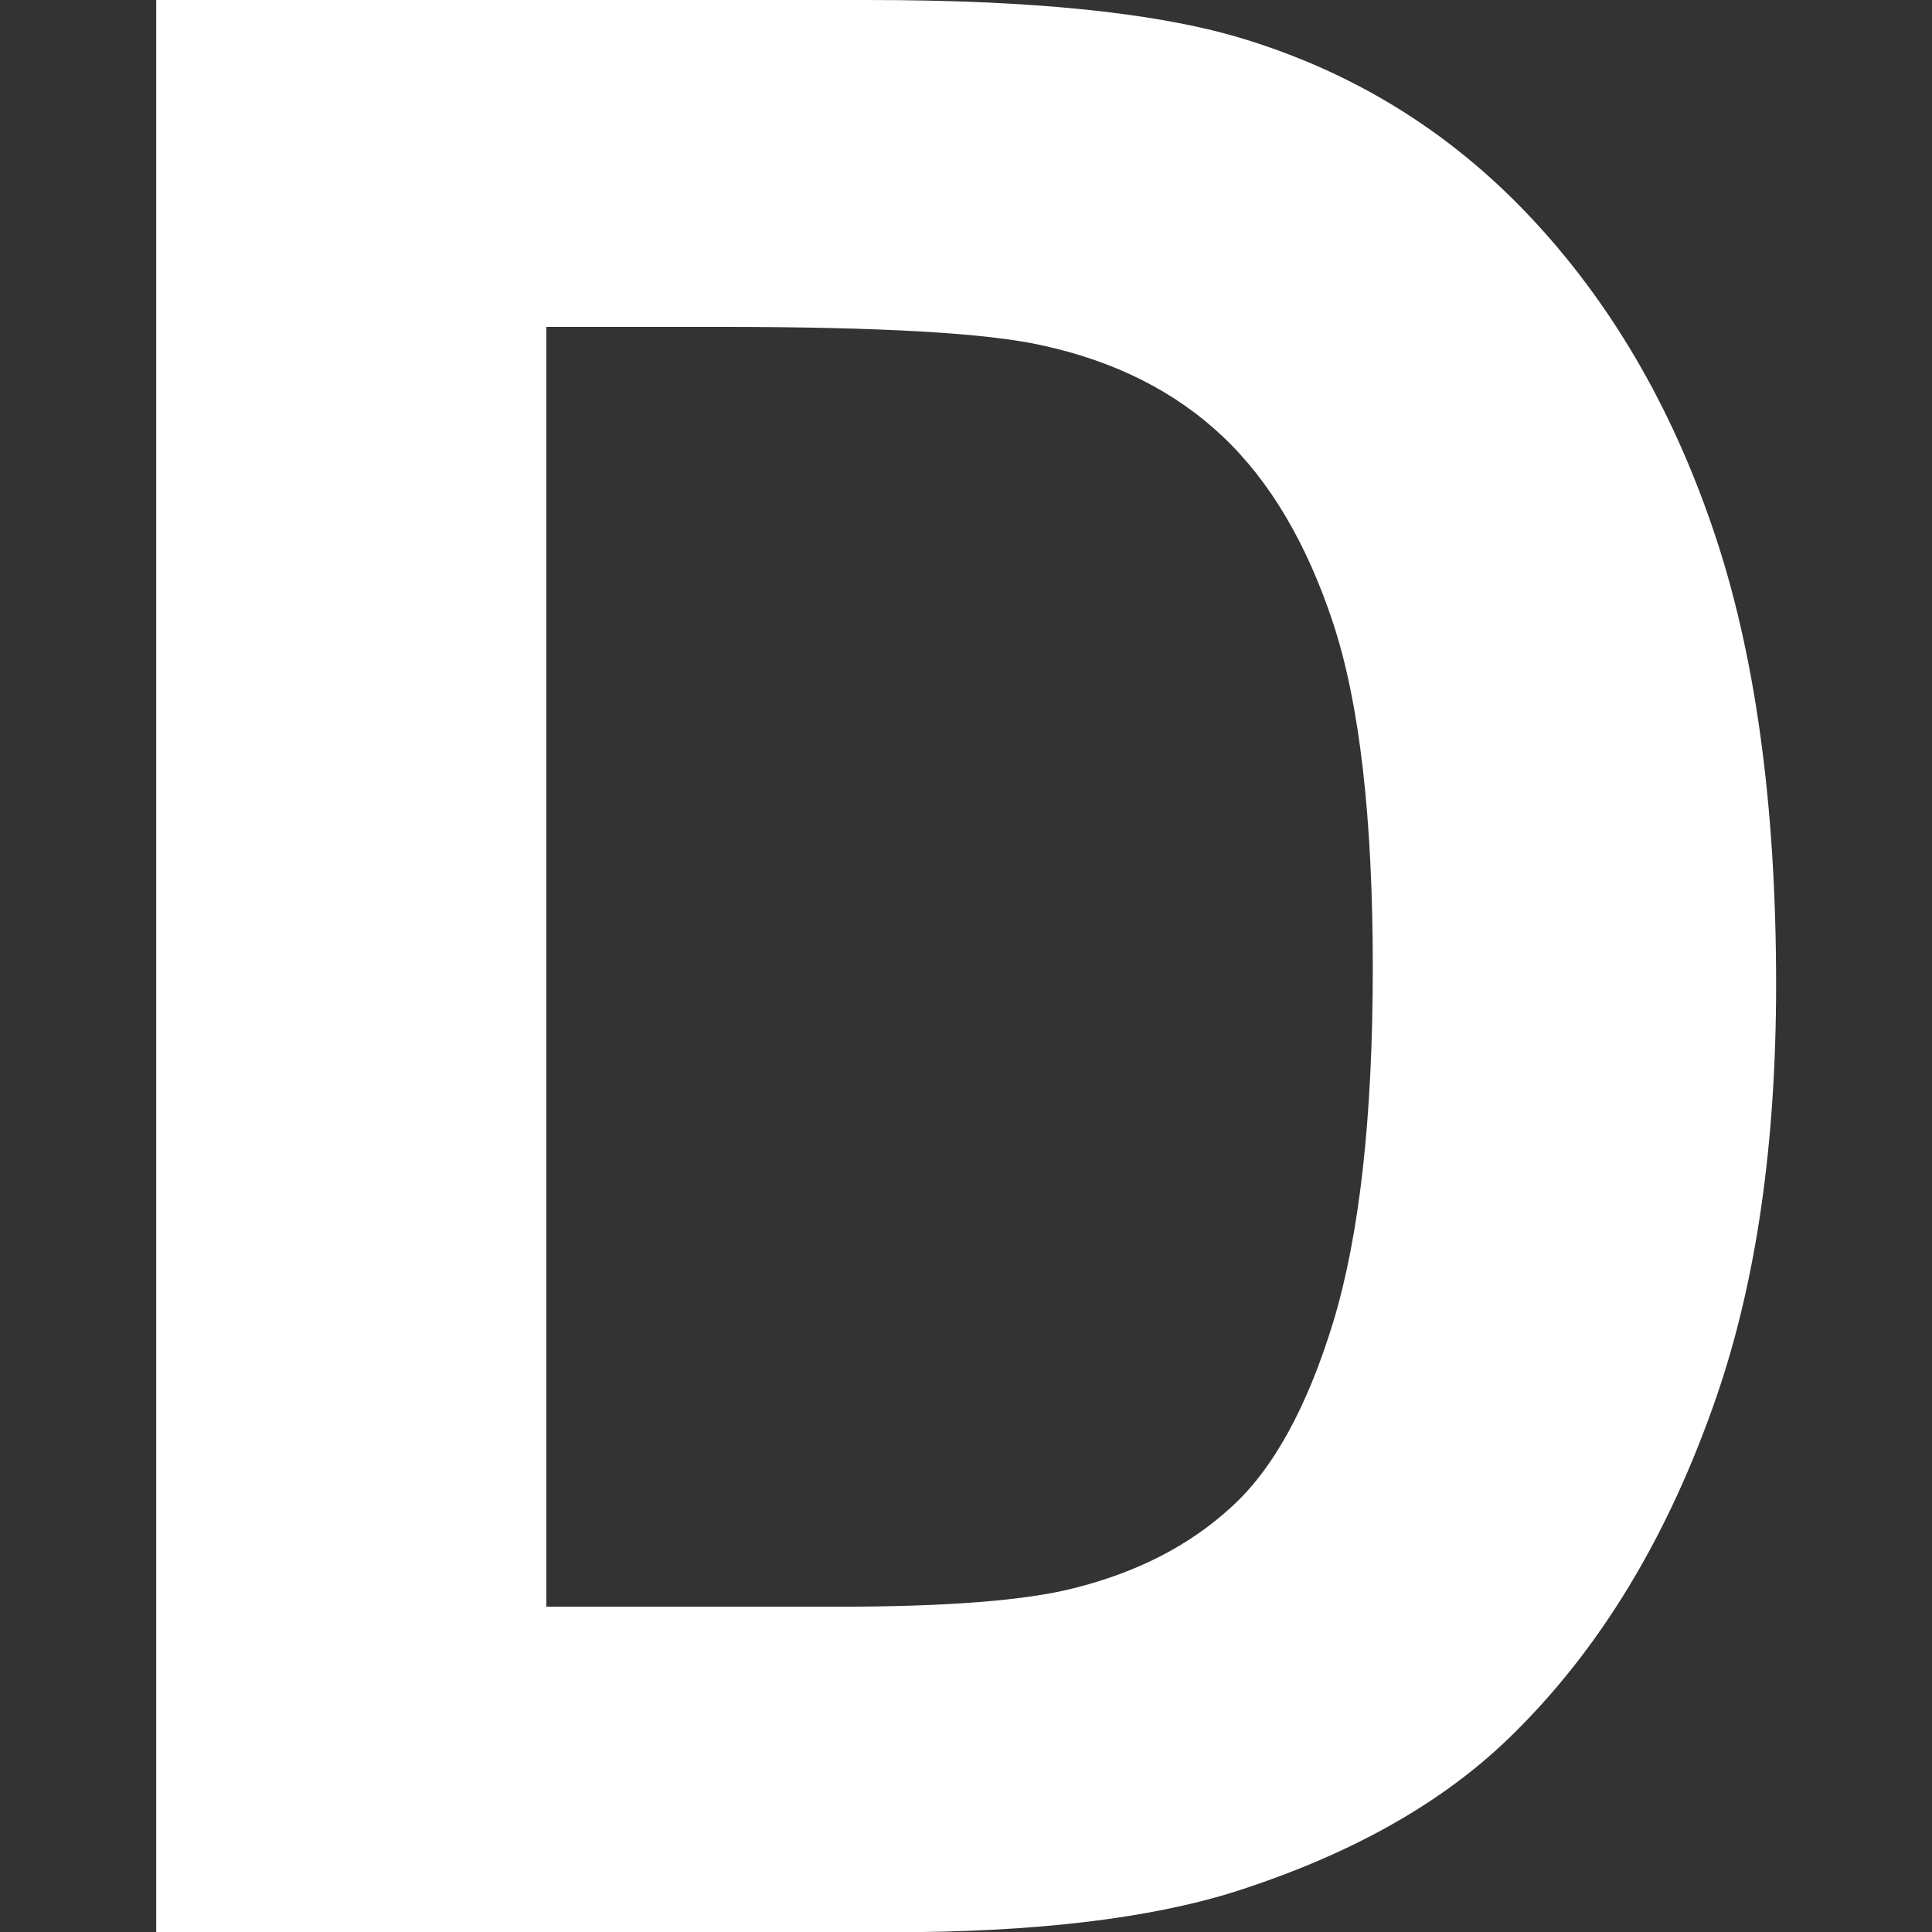 <?xml version="1.0" encoding="UTF-8" standalone="no"?>
<!-- Generator: Adobe Illustrator 16.0.0, SVG Export Plug-In . SVG Version: 6.00 Build 0)  -->

<svg
   xmlns:dc="http://purl.org/dc/elements/1.1/"
   xmlns:cc="http://creativecommons.org/ns#"
   xmlns:rdf="http://www.w3.org/1999/02/22-rdf-syntax-ns#"
   xmlns:svg="http://www.w3.org/2000/svg"
   xmlns="http://www.w3.org/2000/svg"
   xmlns:sodipodi="http://sodipodi.sourceforge.net/DTD/sodipodi-0.dtd"
   xmlns:inkscape="http://www.inkscape.org/namespaces/inkscape"
   version="1.1"
   id="Capa_1"
   x="0px"
   y="0px"
   width="512px"
   height="512px"
   viewBox="0 0 961.5 961.5"
   style="enable-background:new 0 0 961.5 961.5;"
   xml:space="preserve"
   inkscape:version="0.91 r13725"
   sodipodi:docname="description.svg"><rect x="0" y="0" width="961.5" height="961.5" fill="#333333" stroke="none"/><defs
     id="defs43" /><sodipodi:namedview
     pagecolor="#ffffff"
     bordercolor="#666666"
     borderopacity="1"
     objecttolerance="10"
     gridtolerance="10"
     guidetolerance="10"
     inkscape:pageopacity="0"
     inkscape:pageshadow="2"
     inkscape:window-width="1366"
     inkscape:window-height="705"
     id="namedview41"
     showgrid="false"
     inkscape:zoom="0.65186406"
     inkscape:cx="-29.535911"
     inkscape:cy="255.37451"
     inkscape:window-x="-4"
     inkscape:window-y="-4"
     inkscape:window-maximized="1"
     inkscape:current-layer="Capa_1" /><g
     style="fill:#000000"
     id="g11" /><g
     style="fill:#000000"
     id="g13" /><g
     style="fill:#000000"
     id="g15" /><g
     style="fill:#000000"
     id="g17" /><g
     style="fill:#000000"
     id="g19" /><g
     style="fill:#000000"
     id="g21" /><g
     style="fill:#000000"
     id="g23" /><g
     style="fill:#000000"
     id="g25" /><g
     style="fill:#000000"
     id="g27" /><g
     style="fill:#000000"
     id="g29" /><g
     style="fill:#000000"
     id="g31" /><g
     style="fill:#000000"
     id="g33" /><g
     style="fill:#000000"
     id="g35" /><g
     style="fill:#000000"
     id="g37" /><g
     style="fill:#000000"
     id="g39" /><g
     style="font-style:normal;font-variant:normal;font-weight:normal;font-stretch:normal;font-size:1231.347px;line-height:125%;font-family:Arial;-inkscape-font-specification:Arial;letter-spacing:0px;word-spacing:0px;fill:#ffffff;fill-opacity:1;stroke:#000000;stroke-width:49.414;stroke-linecap:butt;stroke-linejoin:miter;stroke-miterlimit:4;stroke-dasharray:none;stroke-dashoffset:0;stroke-opacity:1"
     id="text3349-3"
     transform="matrix(1.091,0,0,1.091,-104.344,-43.348)"><path
       d="m 166.901,39.738 325.273,0 q 110.028,0 167.747,16.835 77.56,22.847 132.875,81.168 55.314,58.321 84.174,143.096 28.86,84.174 28.86,208.03 0,108.825 -27.056,187.588 -33.068,96.199 -94.395,155.722 -46.296,45.093 -125.059,70.345 -58.922,18.639 -157.526,18.639 l -334.893,0 0,-881.423 z m 177.968,149.108 0,583.807 132.875,0 q 74.554,0 107.623,-8.417 43.29,-10.822 71.548,-36.676 28.86,-25.853 46.897,-84.775 18.037,-59.523 18.037,-161.734 0,-102.211 -18.037,-156.925 -18.037,-54.713 -50.504,-85.377 -32.467,-30.663 -82.37,-41.486 -37.277,-8.417 -146.102,-8.417 l -79.965,0 z"
       style="font-style:normal;font-variant:normal;font-weight:bold;font-stretch:normal;font-family:Arial;-inkscape-font-specification:'Arial Bold';fill:#ffffff;stroke:none;stroke-width:37.559;stroke-linecap:butt;stroke-linejoin:miter;stroke-miterlimit:4;stroke-dasharray:none;stroke-dashoffset:0;stroke-opacity:1"
       id="path4250"
       inkscape:connector-curvature="0" /></g></svg>